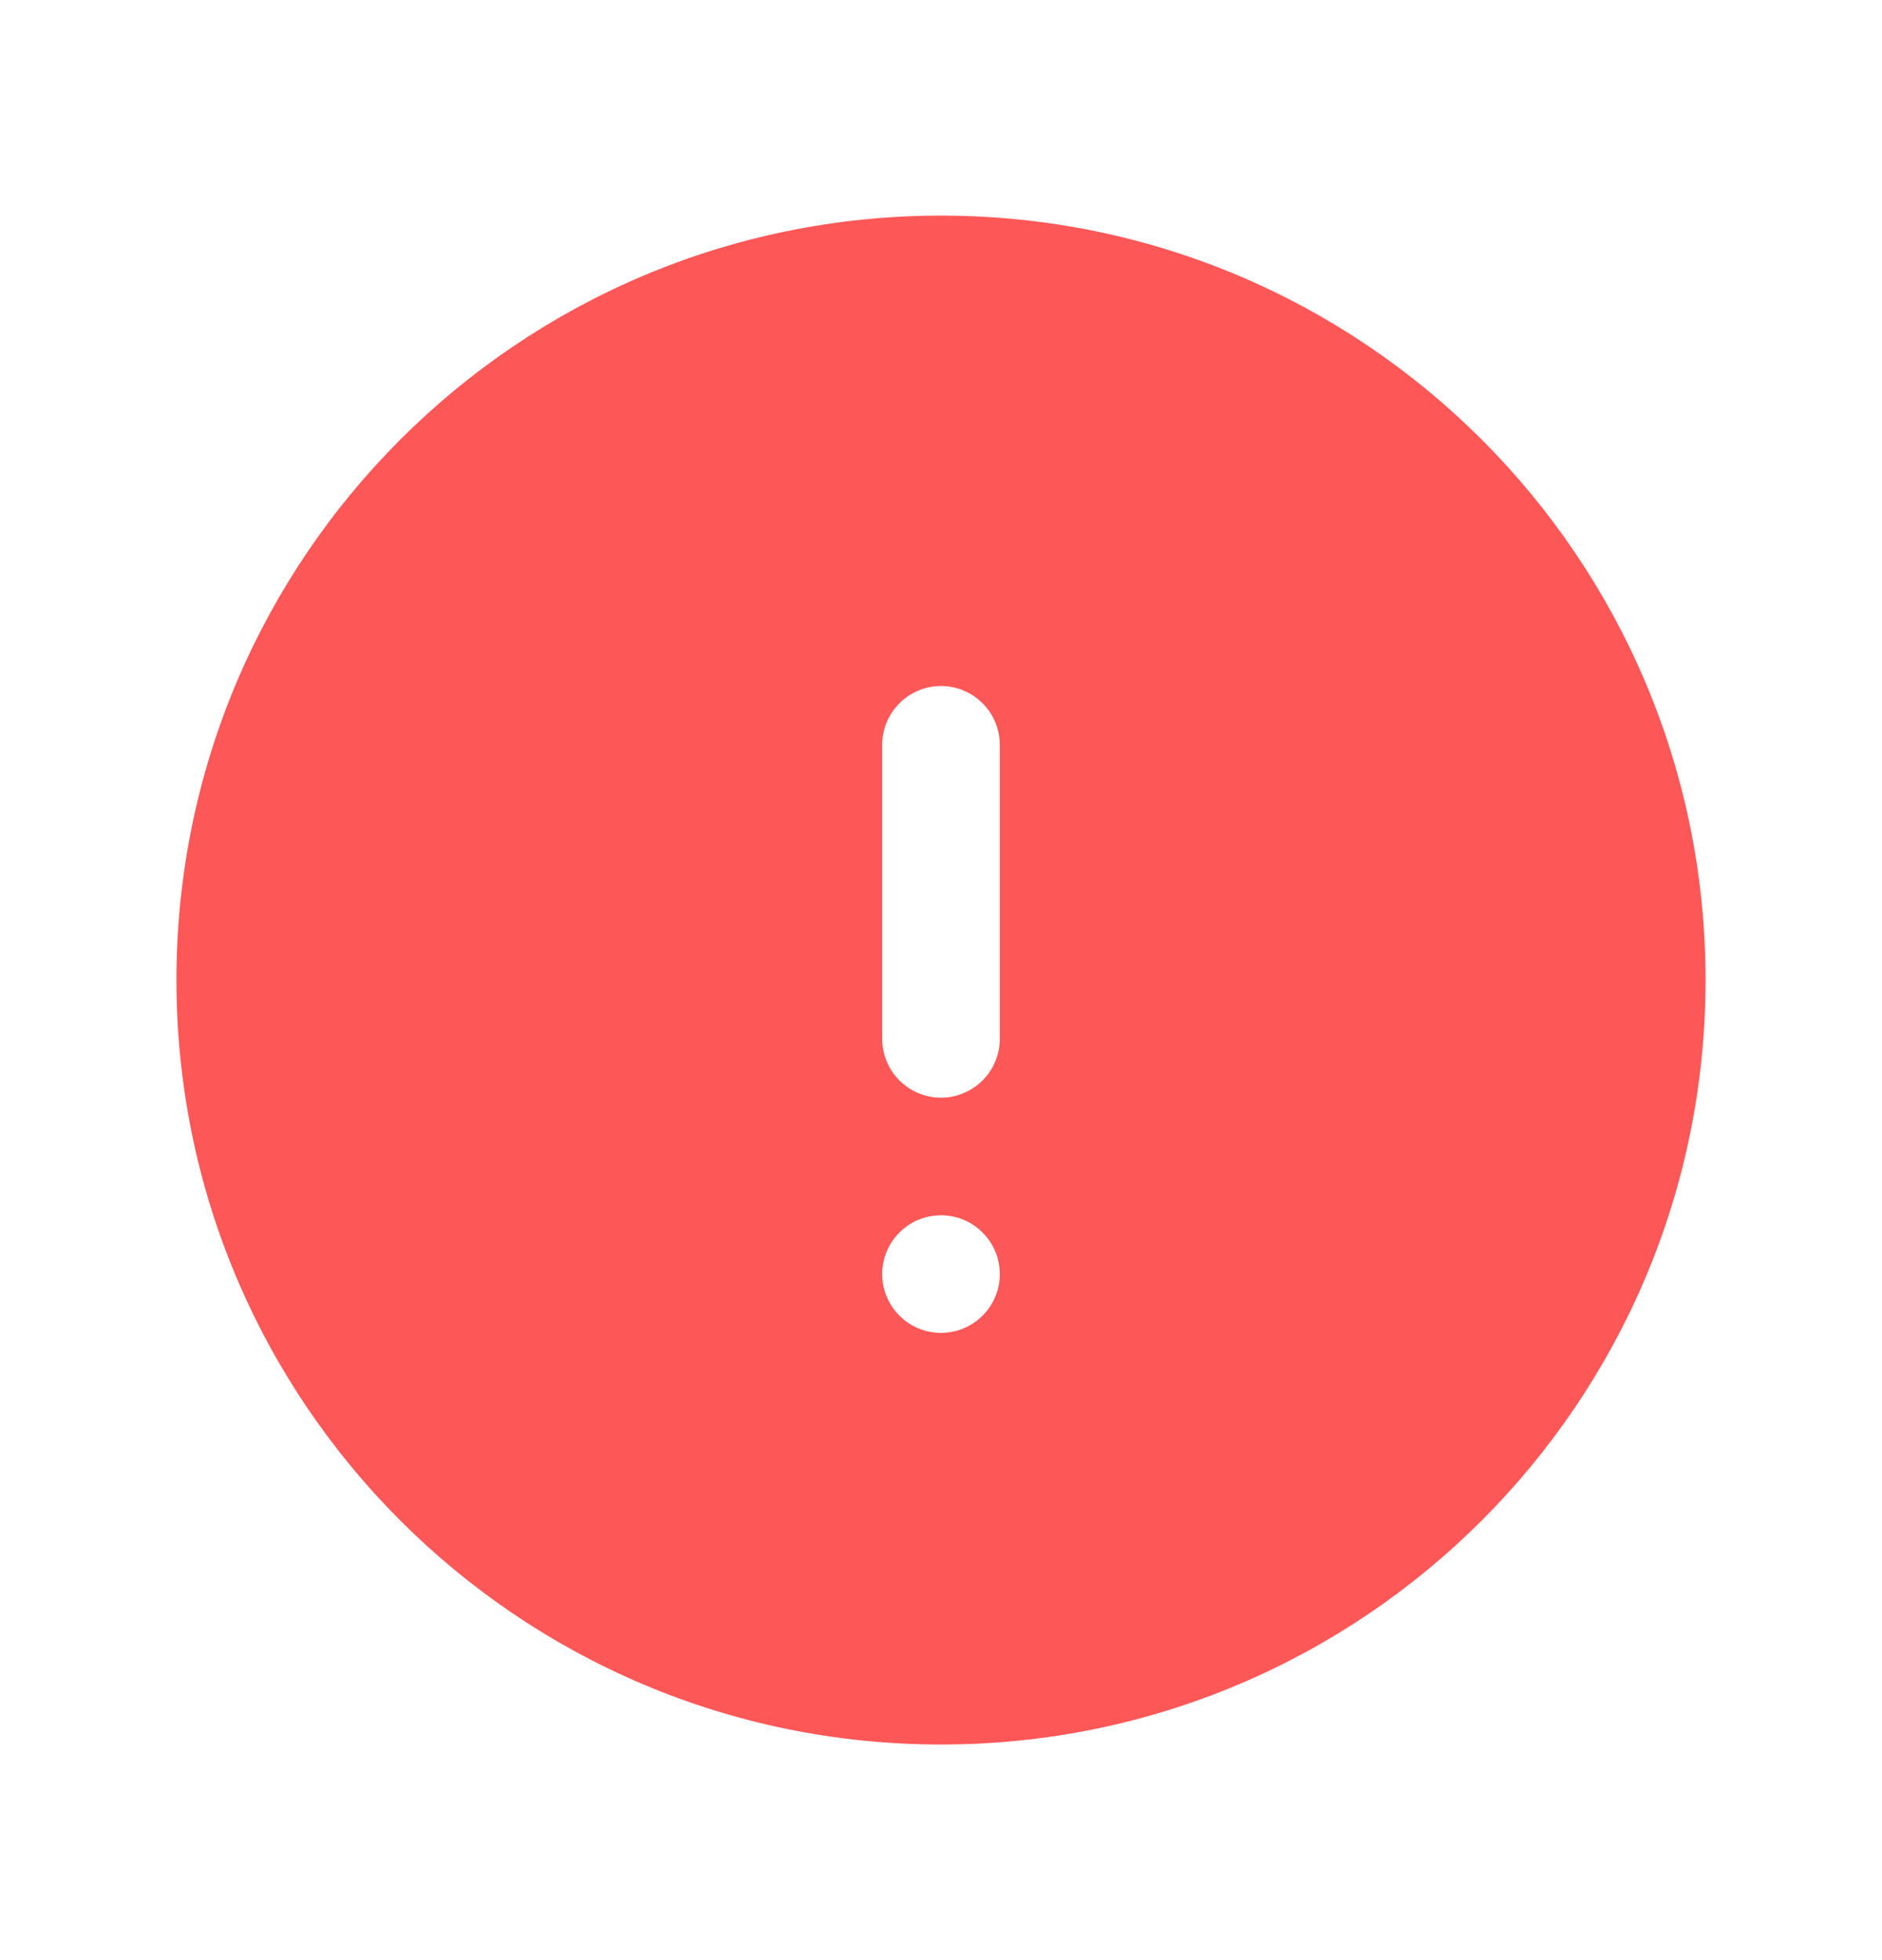 <svg width="24" height="25" viewBox="0 0 24 25" fill="none" xmlns="http://www.w3.org/2000/svg">
<path fill-rule="evenodd" clip-rule="evenodd" d="M2.25 12.5C2.25 7.115 6.615 2.75 12 2.75C17.385 2.75 21.75 7.115 21.75 12.5C21.75 17.885 17.385 22.25 12 22.25C6.615 22.25 2.25 17.885 2.25 12.5ZM12 8.75C12.199 8.75 12.39 8.829 12.53 8.97C12.671 9.11 12.75 9.301 12.75 9.5V13.25C12.75 13.449 12.671 13.64 12.53 13.78C12.39 13.921 12.199 14 12 14C11.801 14 11.61 13.921 11.47 13.78C11.329 13.64 11.25 13.449 11.25 13.25V9.5C11.25 9.301 11.329 9.11 11.47 8.97C11.61 8.829 11.801 8.75 12 8.75ZM12 17C12.199 17 12.39 16.921 12.53 16.78C12.671 16.64 12.75 16.449 12.75 16.25C12.75 16.051 12.671 15.86 12.53 15.72C12.39 15.579 12.199 15.5 12 15.5C11.801 15.5 11.61 15.579 11.47 15.72C11.329 15.86 11.25 16.051 11.25 16.25C11.25 16.449 11.329 16.64 11.47 16.78C11.61 16.921 11.801 17 12 17Z" fill="#FE5757"/>
</svg>
